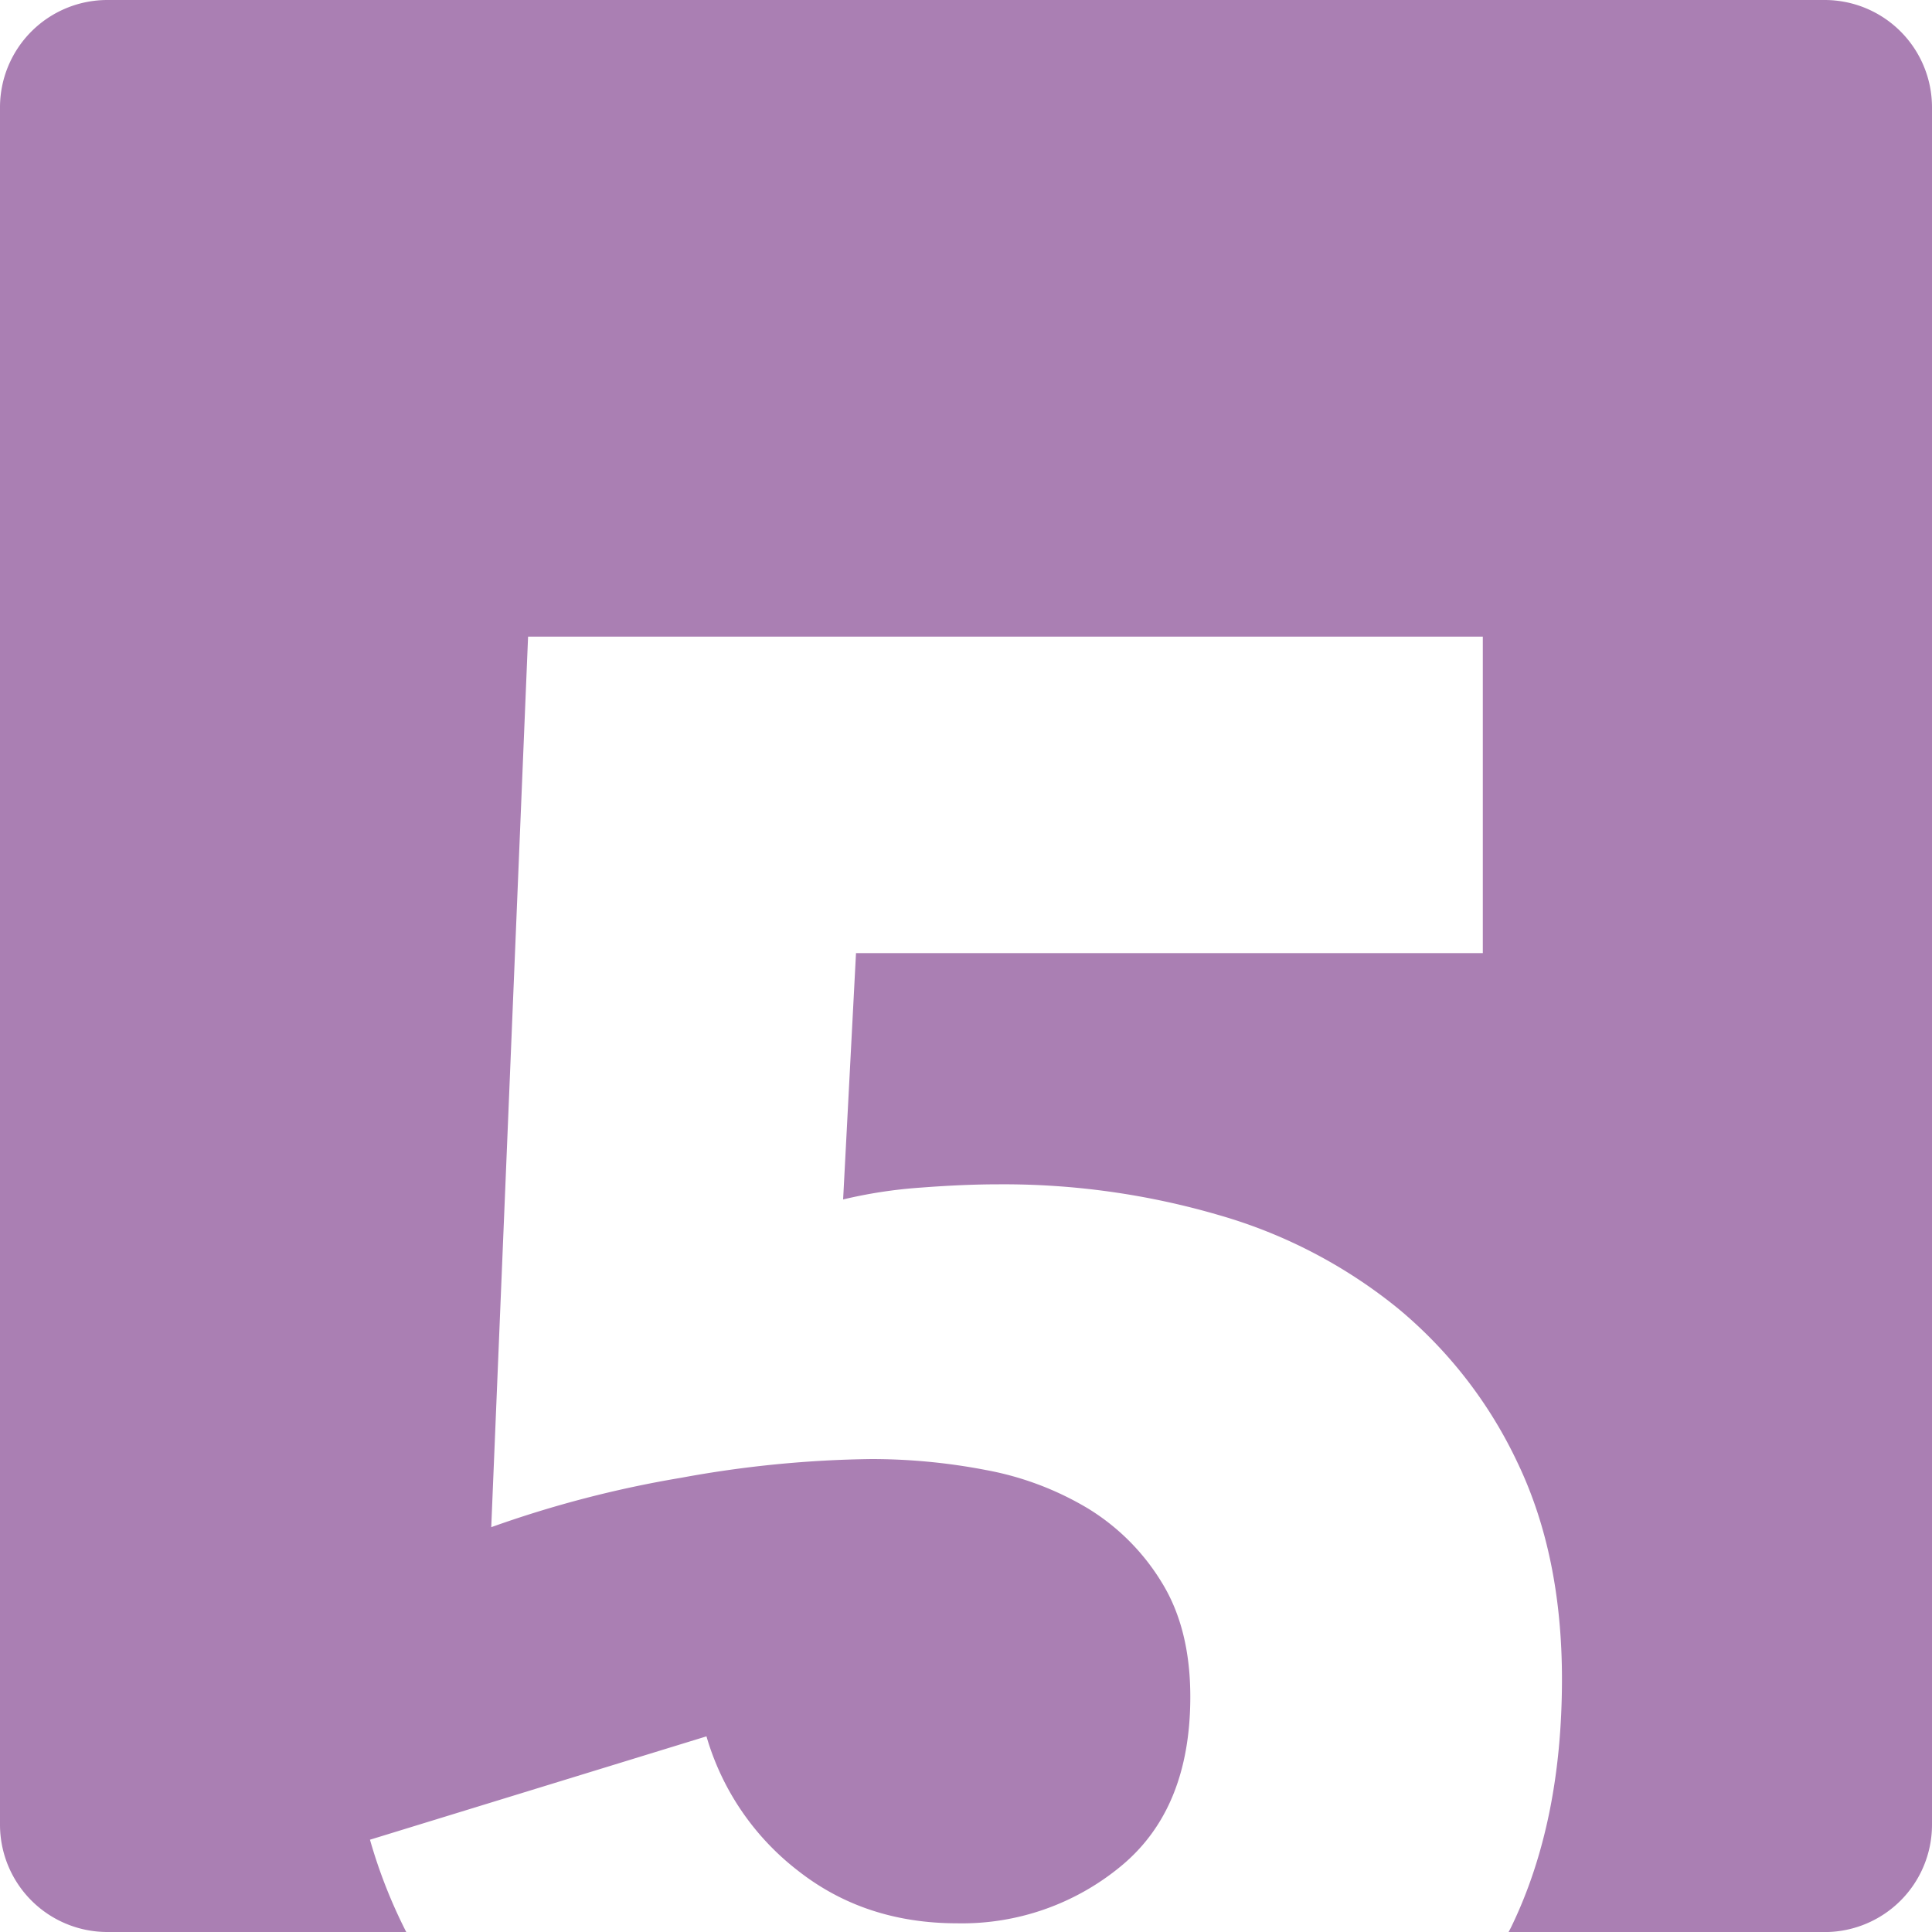 <svg xmlns="http://www.w3.org/2000/svg" width="300" height="300" viewBox="0 0 300 300"><defs><style>.a{fill:#aa7fb3;}</style></defs><title>dadi</title><path class="a" d="M283.33,0H16.67A16.67,16.67,0,0,0,0,16.67V283.33A16.67,16.67,0,0,0,16.67,300H63.08a79.6,79.6,0,0,1-5.63-14.33l52.25-16.05a40.62,40.62,0,0,0,14.17,20.83q10.41,8.2,24.76,8.2a38.71,38.71,0,0,0,25.44-8.88q10.76-8.88,10.76-26.3,0-10.58-4.44-17.76A34.44,34.44,0,0,0,169,234.27a47.54,47.54,0,0,0-15.88-6,94,94,0,0,0-17.76-1.71,173.46,173.46,0,0,0-29.54,2.9,171.33,171.33,0,0,0-29.54,7.68L82,98.86H230.25V148H132.92l-2,38.25A73.63,73.63,0,0,1,143,184.41q6.66-.51,12.12-0.51a119.13,119.13,0,0,1,34.15,4.78,78.23,78.23,0,0,1,27.83,14.51,69.61,69.61,0,0,1,18.61,24.08q6.83,14.34,6.83,33.47,0,22.2-7.85,38.42c-0.14.29-.29,0.56-0.44,0.85h49.07A16.67,16.67,0,0,0,300,283.33V16.67A16.67,16.67,0,0,0,283.33,0Z"/></svg>